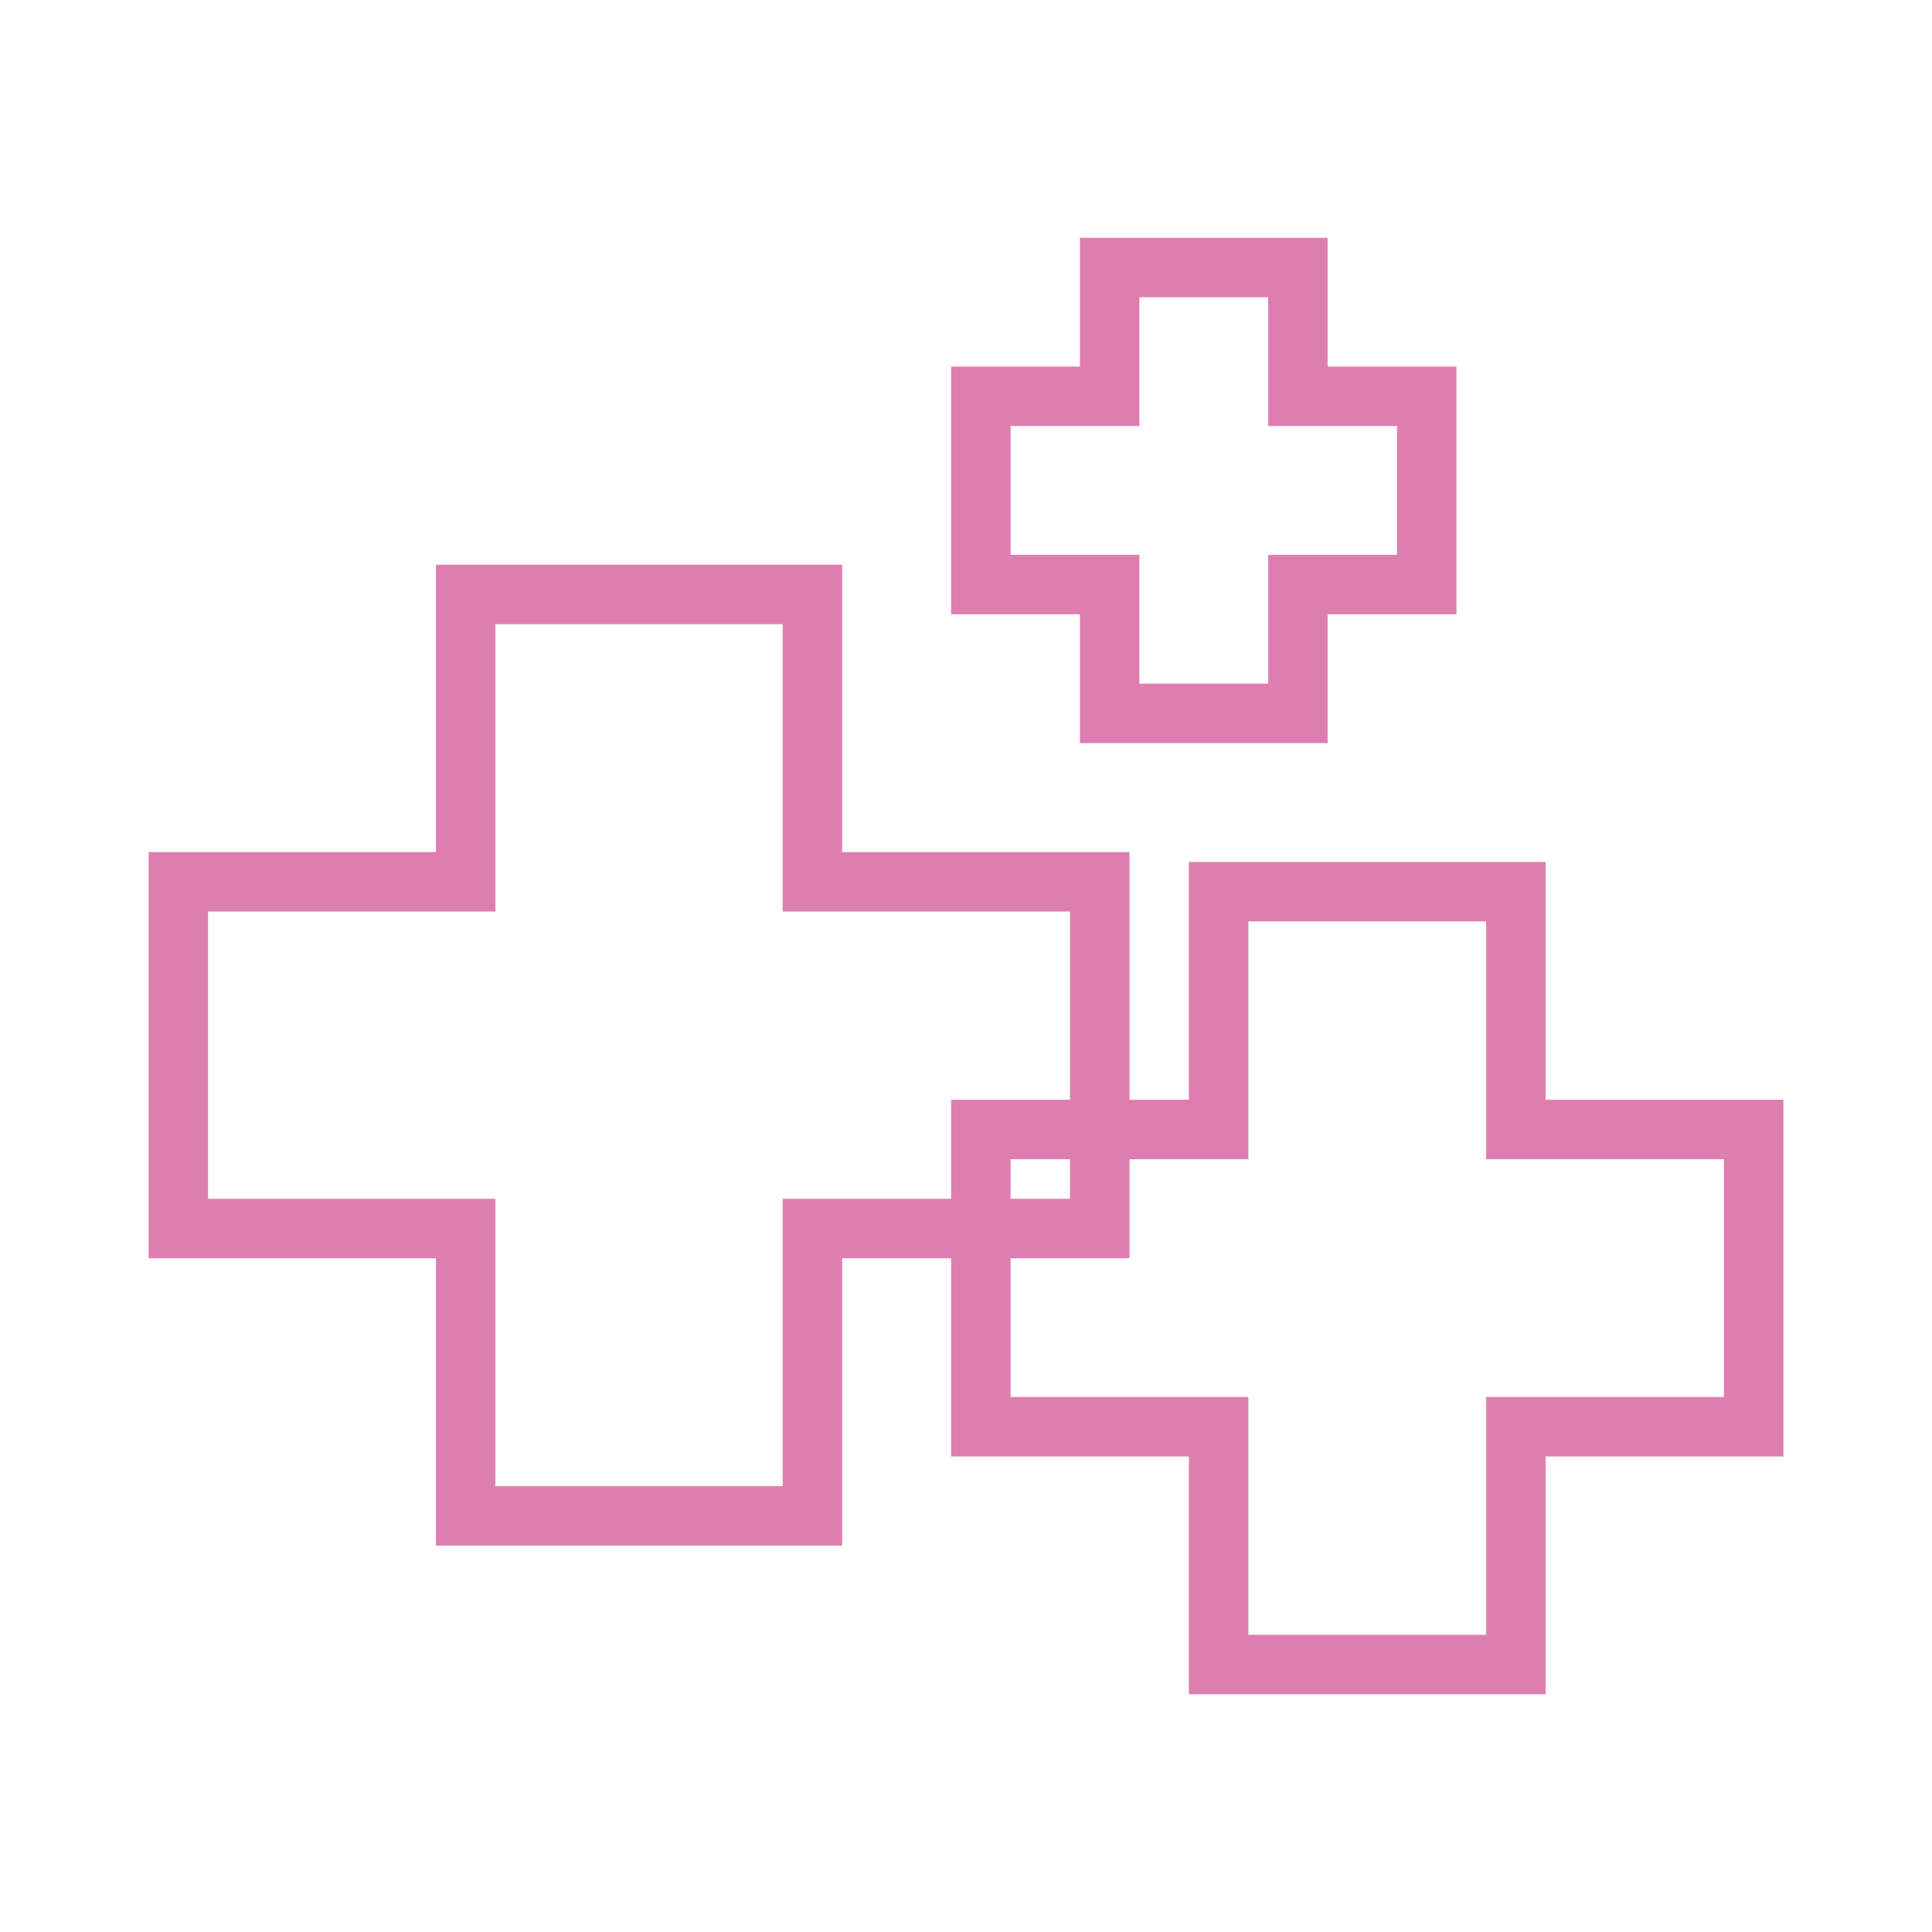 <svg width="65" height="65" viewBox="0 0 65 65" fill="none" xmlns="http://www.w3.org/2000/svg">
<path d="M16.667 20H15.667V21V29.667H7H6V30.667V40.333V41.333H7H15.667V50V51H16.667H26.333H27.333V50V41.333H36H37V40.333V30.667V29.667H36H27.333V21V20H26.333H16.667Z" stroke="#DD7EB1" stroke-width="2"/>
<path d="M38.333 9H37.333V10V13.333H34H33V14.333V18.667V19.667H34H37.333V23V24H38.333H42.667H43.667V23V19.667H47H48V18.667V14.333V13.333H47H43.667V10V9H42.667H38.333Z" stroke="#DD7EB1" stroke-width="2"/>
<path d="M42 30H41V31V38H34H33V39V47V48H34H41V55V56H42H50H51V55V48H58H59V47V39V38H58H51V31V30H50H42Z" stroke="#DD7EB1" stroke-width="2"/>
</svg>
